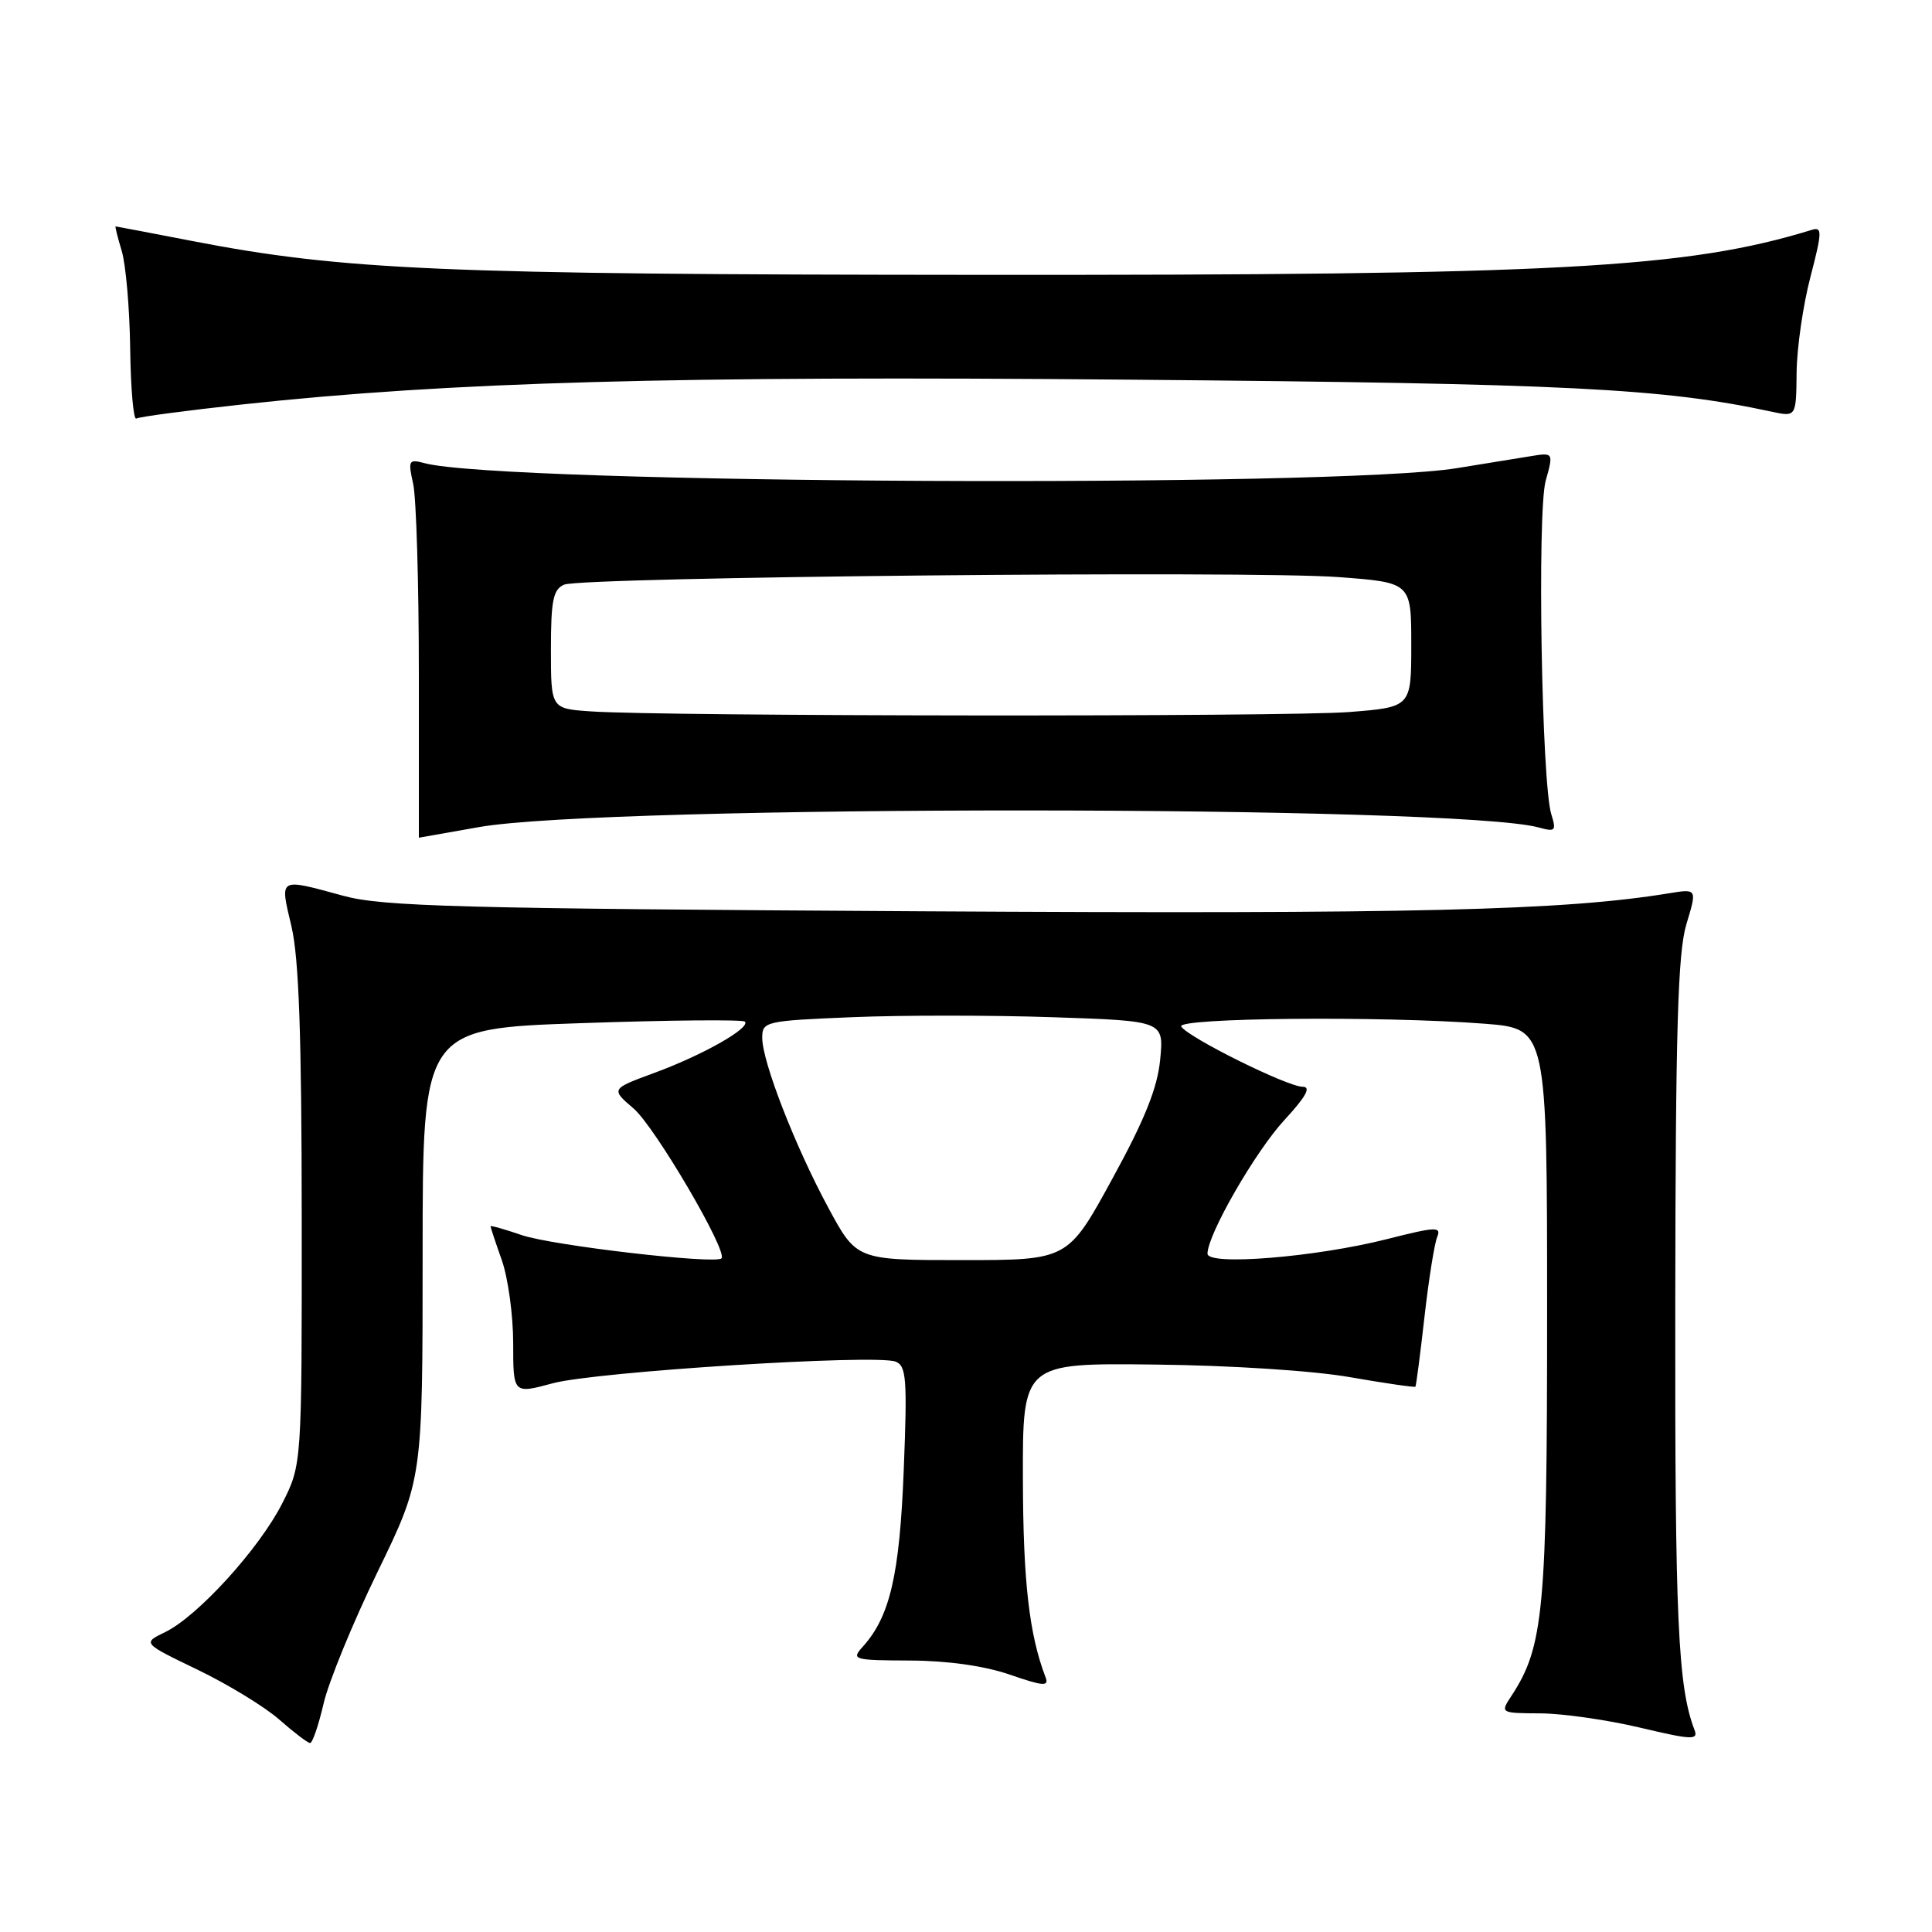 <?xml version="1.0" encoding="UTF-8" standalone="no"?>
<!DOCTYPE svg PUBLIC "-//W3C//DTD SVG 1.1//EN" "http://www.w3.org/Graphics/SVG/1.1/DTD/svg11.dtd" >
<svg xmlns="http://www.w3.org/2000/svg" xmlns:xlink="http://www.w3.org/1999/xlink" version="1.1" viewBox="0 0 256 256">
 <g >
 <path fill="currentColor"
d=" M 42.87 225.76 C 43.53 222.88 46.76 215.01 50.04 208.26 C 56.00 196.00 56.00 196.00 56.00 166.14 C 56.00 136.29 56.00 136.29 77.09 135.57 C 88.69 135.17 98.41 135.08 98.70 135.37 C 99.51 136.18 93.12 139.81 86.71 142.16 C 80.93 144.29 80.93 144.29 83.97 146.90 C 86.79 149.32 96.48 165.85 95.60 166.74 C 94.78 167.55 73.12 165.03 69.14 163.66 C 66.86 162.88 65.00 162.35 65.00 162.49 C 65.00 162.63 65.67 164.66 66.50 167.00 C 67.32 169.34 68.00 174.28 68.00 177.98 C 68.00 184.71 68.00 184.71 73.25 183.29 C 78.97 181.75 116.02 179.41 118.67 180.42 C 120.10 180.98 120.23 182.70 119.75 194.81 C 119.20 208.73 117.92 214.22 114.31 218.21 C 112.77 219.91 113.07 220.00 120.60 220.03 C 125.58 220.05 130.46 220.74 133.81 221.90 C 138.27 223.44 139.02 223.49 138.54 222.24 C 136.38 216.61 135.57 209.58 135.54 196.05 C 135.50 180.61 135.50 180.61 153.00 180.81 C 163.08 180.92 174.08 181.63 178.93 182.49 C 183.57 183.30 187.45 183.86 187.55 183.74 C 187.65 183.61 188.19 179.45 188.75 174.50 C 189.31 169.55 190.07 164.79 190.43 163.92 C 191.01 162.51 190.28 162.54 183.82 164.18 C 174.37 166.58 160.00 167.75 160.00 166.12 C 160.00 163.59 166.32 152.61 170.18 148.42 C 173.07 145.29 173.77 144.00 172.60 144.00 C 170.59 144.00 157.40 137.46 156.52 136.02 C 155.79 134.86 183.24 134.60 196.75 135.65 C 205.00 136.30 205.00 136.30 205.00 173.97 C 205.00 213.30 204.55 218.18 200.30 224.67 C 198.77 227.00 198.77 227.00 204.13 227.03 C 207.09 227.05 213.02 227.90 217.31 228.92 C 224.19 230.55 225.06 230.59 224.53 229.22 C 222.33 223.49 221.93 214.64 221.98 172.96 C 222.02 136.41 222.32 126.26 223.45 122.48 C 224.88 117.76 224.88 117.76 221.19 118.36 C 207.13 120.66 187.51 121.13 122.00 120.75 C 60.77 120.39 50.71 120.12 45.50 118.70 C 36.82 116.34 37.07 116.19 38.62 122.75 C 39.61 126.96 39.97 137.27 39.98 161.28 C 40.00 194.07 40.00 194.07 37.40 199.20 C 34.36 205.20 26.20 214.17 21.89 216.26 C 18.87 217.72 18.87 217.72 26.19 221.25 C 30.21 223.19 35.08 226.16 37.00 227.85 C 38.92 229.54 40.76 230.94 41.08 230.96 C 41.40 230.98 42.20 228.64 42.87 225.76 Z  M 63.50 109.59 C 80.41 106.62 193.17 106.67 203.91 109.65 C 206.09 110.25 206.24 110.09 205.56 107.91 C 204.27 103.84 203.67 67.86 204.81 63.71 C 205.86 59.94 205.86 59.94 202.68 60.47 C 200.93 60.76 196.57 61.47 193.00 62.04 C 176.70 64.66 66.44 64.12 56.25 61.37 C 54.15 60.81 54.05 60.99 54.75 64.13 C 55.16 65.99 55.50 77.29 55.50 89.25 C 55.50 101.21 55.50 111.00 55.50 111.00 C 55.50 111.00 59.10 110.37 63.50 109.59 Z  M 32.12 53.59 C 59.67 50.60 89.26 49.77 150.00 50.31 C 207.60 50.81 220.39 51.45 234.75 54.55 C 238.00 55.25 238.00 55.25 238.06 49.38 C 238.09 46.14 238.91 40.46 239.88 36.74 C 241.45 30.71 241.47 30.03 240.07 30.46 C 223.48 35.56 206.36 36.48 129.50 36.42 C 58.77 36.38 45.44 35.80 25.50 31.94 C 20.00 30.88 15.42 30.00 15.32 30.00 C 15.22 30.00 15.59 31.46 16.13 33.25 C 16.67 35.04 17.18 40.86 17.25 46.19 C 17.32 51.52 17.69 55.69 18.06 55.46 C 18.43 55.23 24.76 54.39 32.12 53.59 Z  M 109.76 160.04 C 105.35 151.87 101.00 140.68 101.00 137.52 C 101.00 135.35 101.38 135.26 112.97 134.78 C 119.55 134.51 131.52 134.51 139.58 134.79 C 154.22 135.28 154.22 135.28 153.73 140.39 C 153.37 144.15 151.69 148.35 147.37 156.23 C 141.50 166.97 141.50 166.97 127.50 166.97 C 113.50 166.97 113.50 166.97 109.76 160.04 Z  M 78.25 94.26 C 73.00 93.90 73.00 93.90 73.00 86.05 C 73.00 79.54 73.30 78.09 74.75 77.47 C 77.17 76.45 165.57 75.58 177.39 76.47 C 187.00 77.19 187.00 77.19 187.00 85.45 C 187.00 93.70 187.00 93.70 178.75 94.35 C 170.35 95.00 87.81 94.93 78.25 94.26 Z "/>
</g>
</svg>